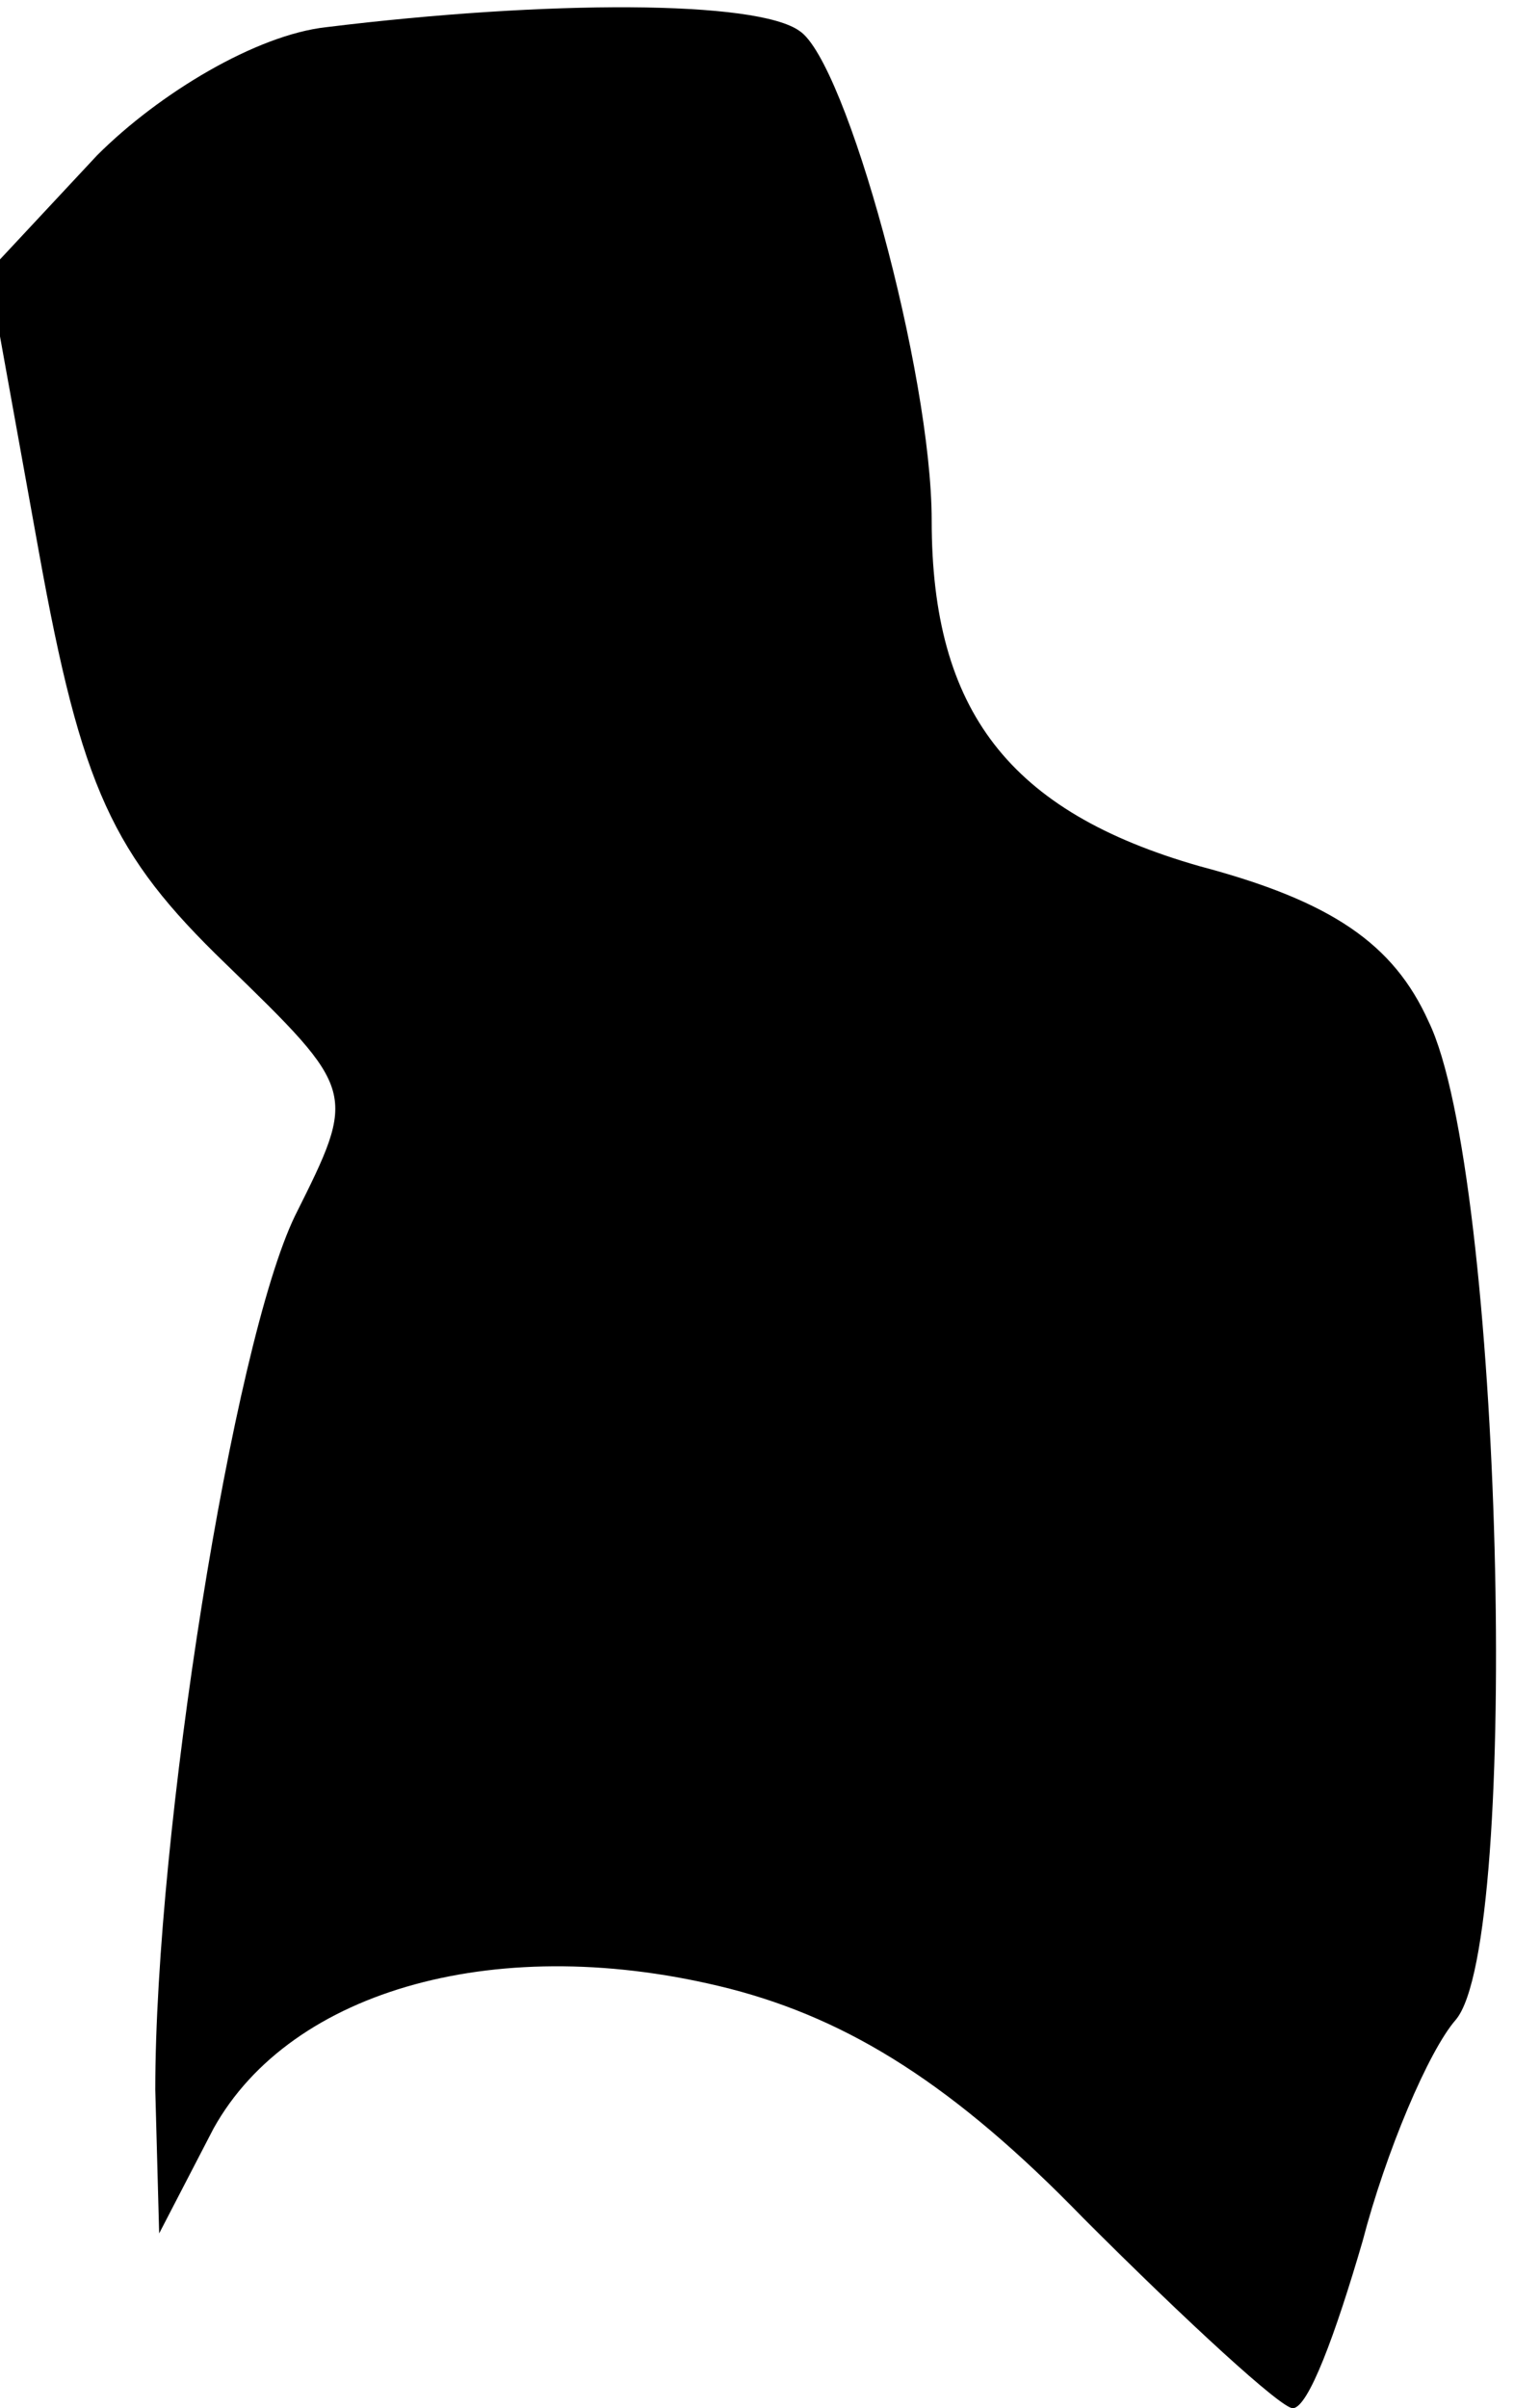 <?xml version="1.0" standalone="no"?>
<!DOCTYPE svg PUBLIC "-//W3C//DTD SVG 20010904//EN"
 "http://www.w3.org/TR/2001/REC-SVG-20010904/DTD/svg10.dtd">
<svg version="1.0" xmlns="http://www.w3.org/2000/svg"
 width="39pt" height="62pt" viewBox="0 0 39 62"
 preserveAspectRatio="xMidYMid meet">
<g transform="translate(0,62) scale(0.1,-0.1)"
fill="#000000" stroke="none">
<path fill="#000000" stroke="none" d="M84 613 c-18 -2 -43 -17 -59 -33 l-28
-30 13 -72 c11 -61 19 -78 48 -106 34 -33 34 -33 18 -65 -16 -33 -36 -159 -36
-225 l1 -37 14 27 c20 36 74 51 133 36 31 -8 58 -25 91 -59 27 -27 51 -49 54
-49 4 0 11 19 18 43 6 23 17 49 24 57 17 20 12 218 -7 257 -9 20 -25 31 -59
40 -49 14 -69 40 -69 89 0 38 -22 118 -34 126 -11 8 -65 8 -122 1z"/>
</g>
</svg>
